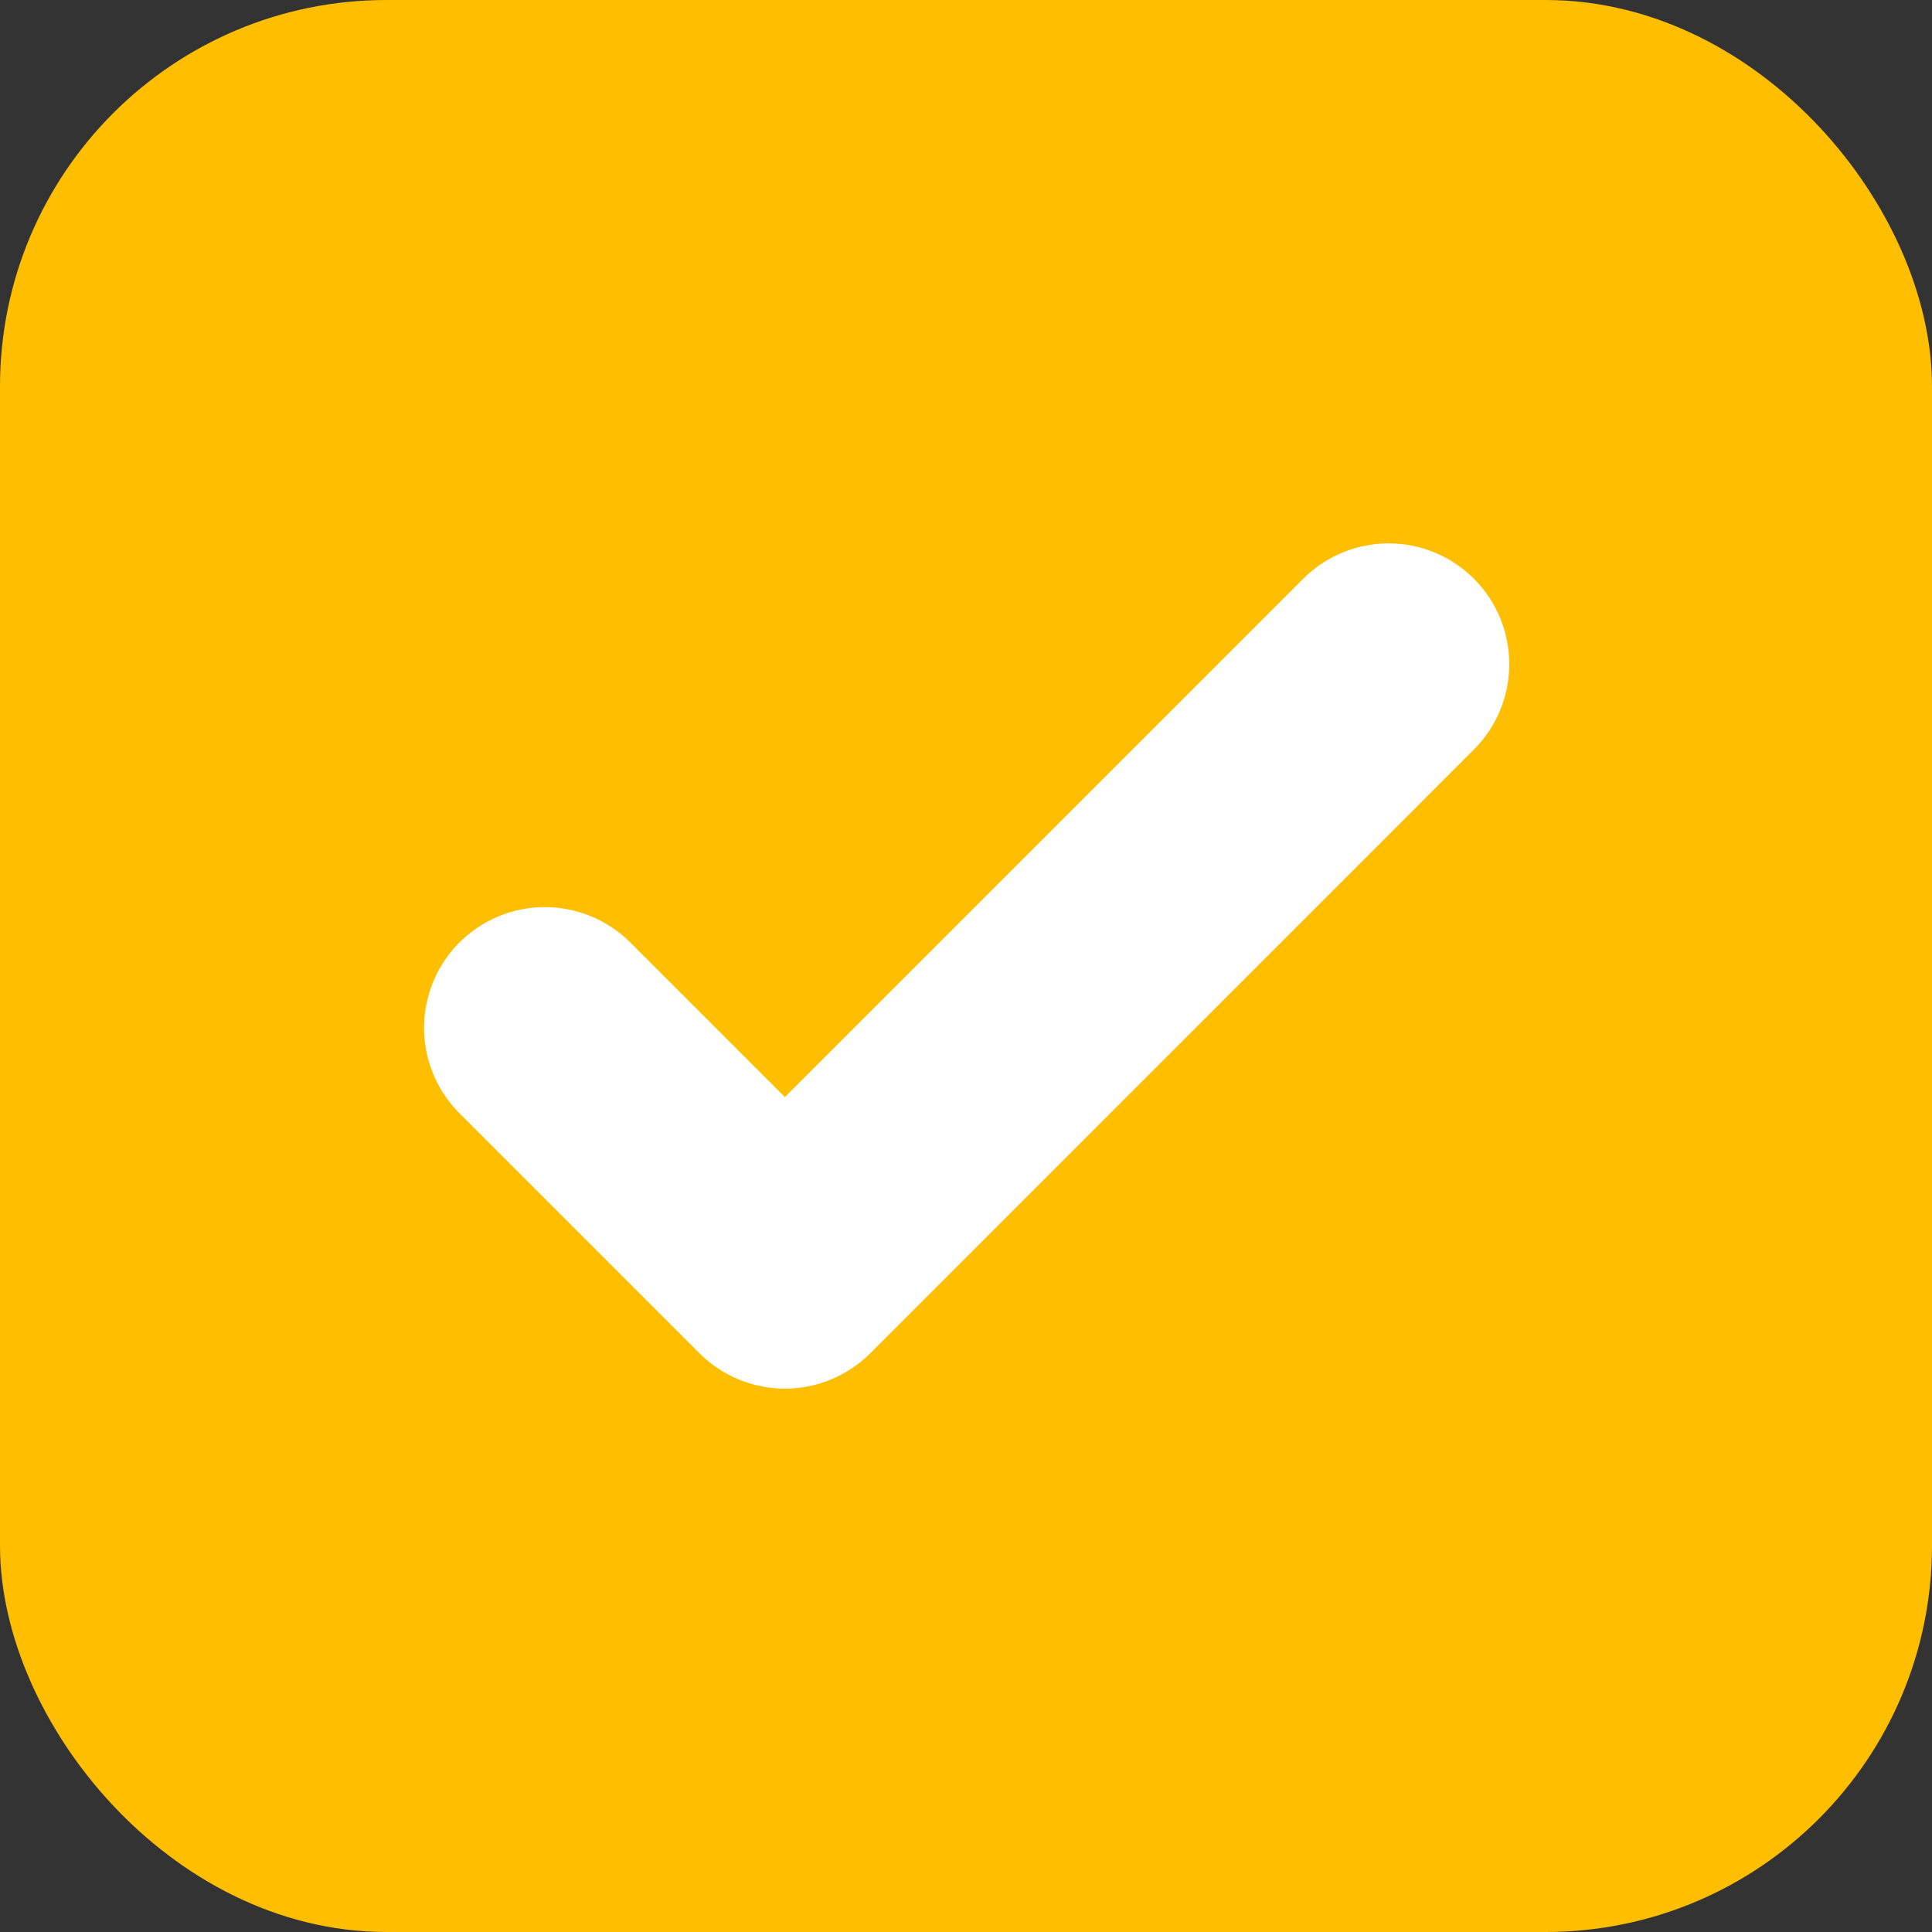 <svg width="20" height="20" viewBox="0 0 20 20" fill="none" xmlns="http://www.w3.org/2000/svg">
<rect x="0" y="0" width="20" height="20" fill="#333333" stroke="none"/>
<g id="Form Fields/Checkbox input">
<rect x="0.5" y="0.5" width="19" height="19" rx="3.5" fill="#FFBE00"/>
<rect x="0.5" y="0.5" width="19" height="19" rx="3.5" stroke="#FFBE00"/>
<path id="Icon" d="M15.258 5.991C15.493 6.226 15.624 6.544 15.624 6.875C15.624 7.206 15.493 7.524 15.258 7.759L9.009 14.009C8.774 14.243 8.456 14.375 8.125 14.375C7.793 14.375 7.475 14.243 7.241 14.009L4.741 11.509C4.513 11.273 4.387 10.957 4.39 10.63C4.393 10.302 4.524 9.988 4.756 9.756C4.988 9.525 5.302 9.393 5.629 9.39C5.957 9.388 6.273 9.514 6.509 9.741L8.125 11.357L13.491 5.991C13.725 5.757 14.043 5.625 14.375 5.625C14.706 5.625 15.024 5.757 15.258 5.991Z" fill="white"/>
</g>
</svg>
